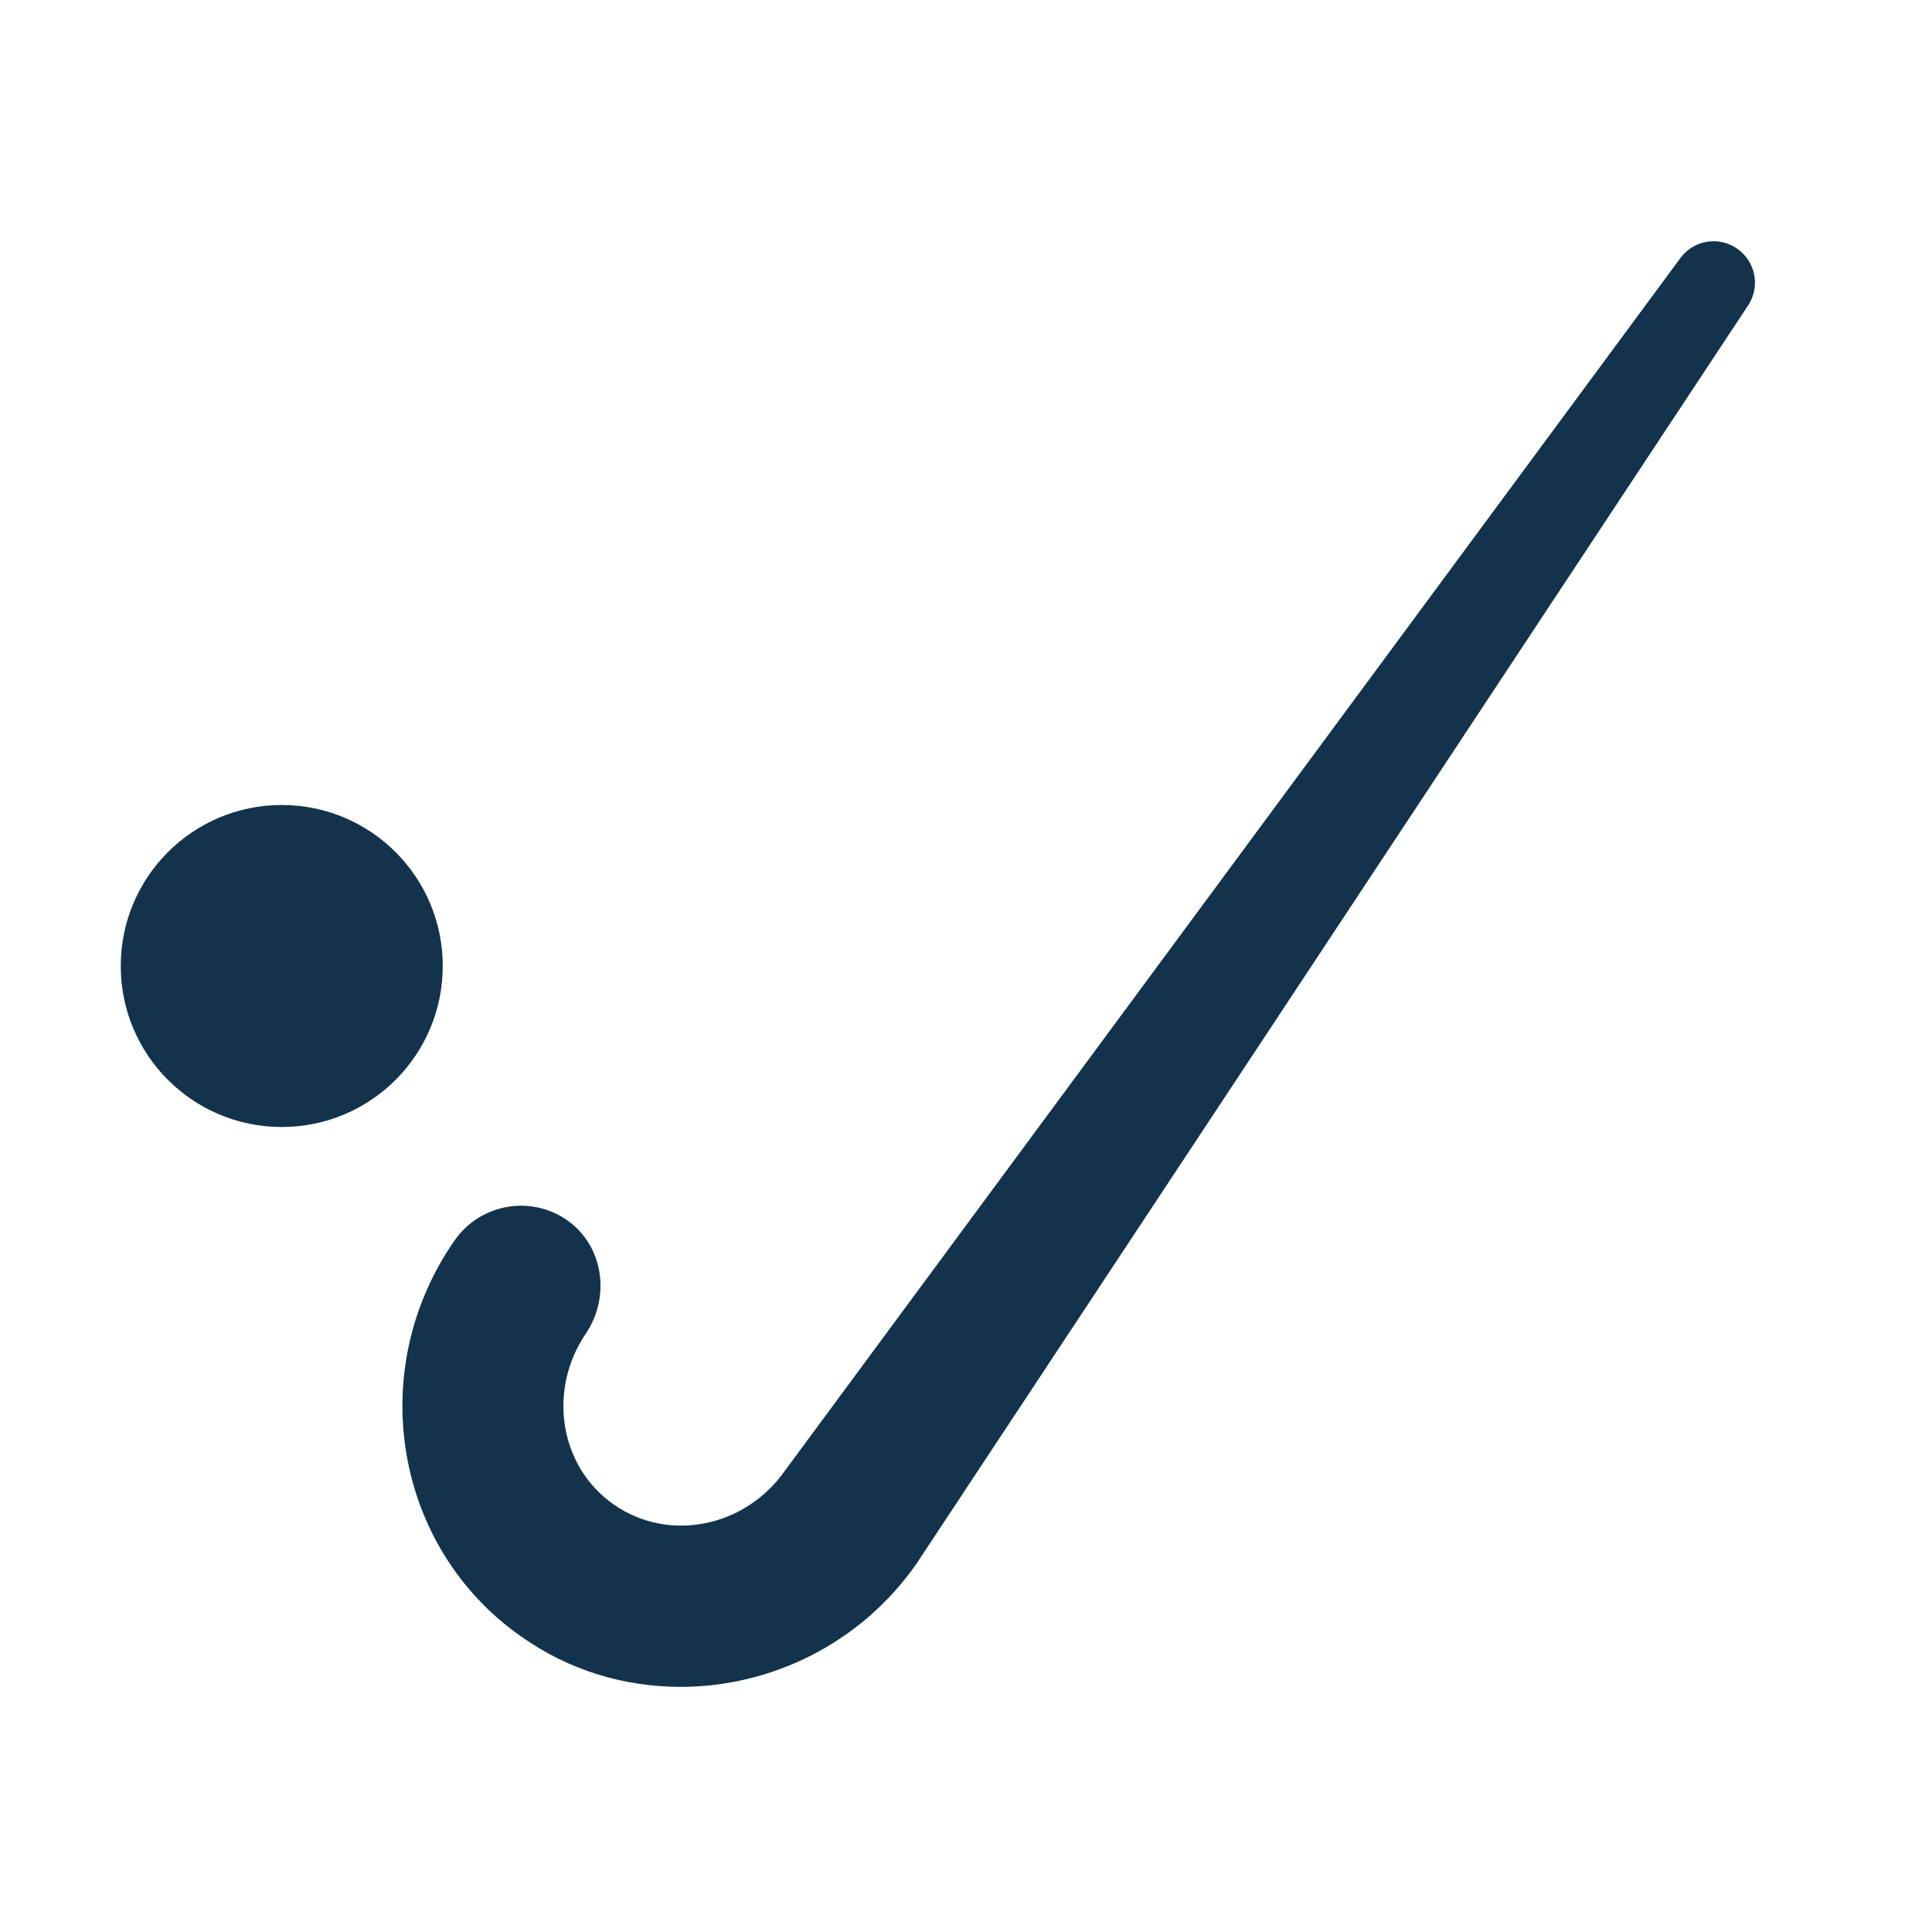<svg width="24" height="24" viewBox="0 0 24 24" fill="none" xmlns="http://www.w3.org/2000/svg">
<path d="M8.455 20.955C7.765 20.955 7.075 20.755 6.475 20.33C4.895 19.225 4.525 17.015 5.65 15.405C5.97 14.95 6.6 14.84 7.055 15.165C7.5 15.485 7.585 16.115 7.275 16.57C6.8 17.275 6.95 18.22 7.625 18.69C8.305 19.165 9.255 18.975 9.75 18.27L20.875 3.205C21.04 2.98 21.355 2.93 21.58 3.09C21.81 3.25 21.87 3.56 21.715 3.795L11.385 19.425C10.69 20.42 9.575 20.955 8.455 20.955ZM1.5 12C1.5 13.105 2.395 14 3.5 14C4.605 14 5.5 13.105 5.5 12C5.5 10.895 4.605 10 3.5 10C2.395 10 1.5 10.895 1.5 12Z" fill="#13334C"/>
</svg>
